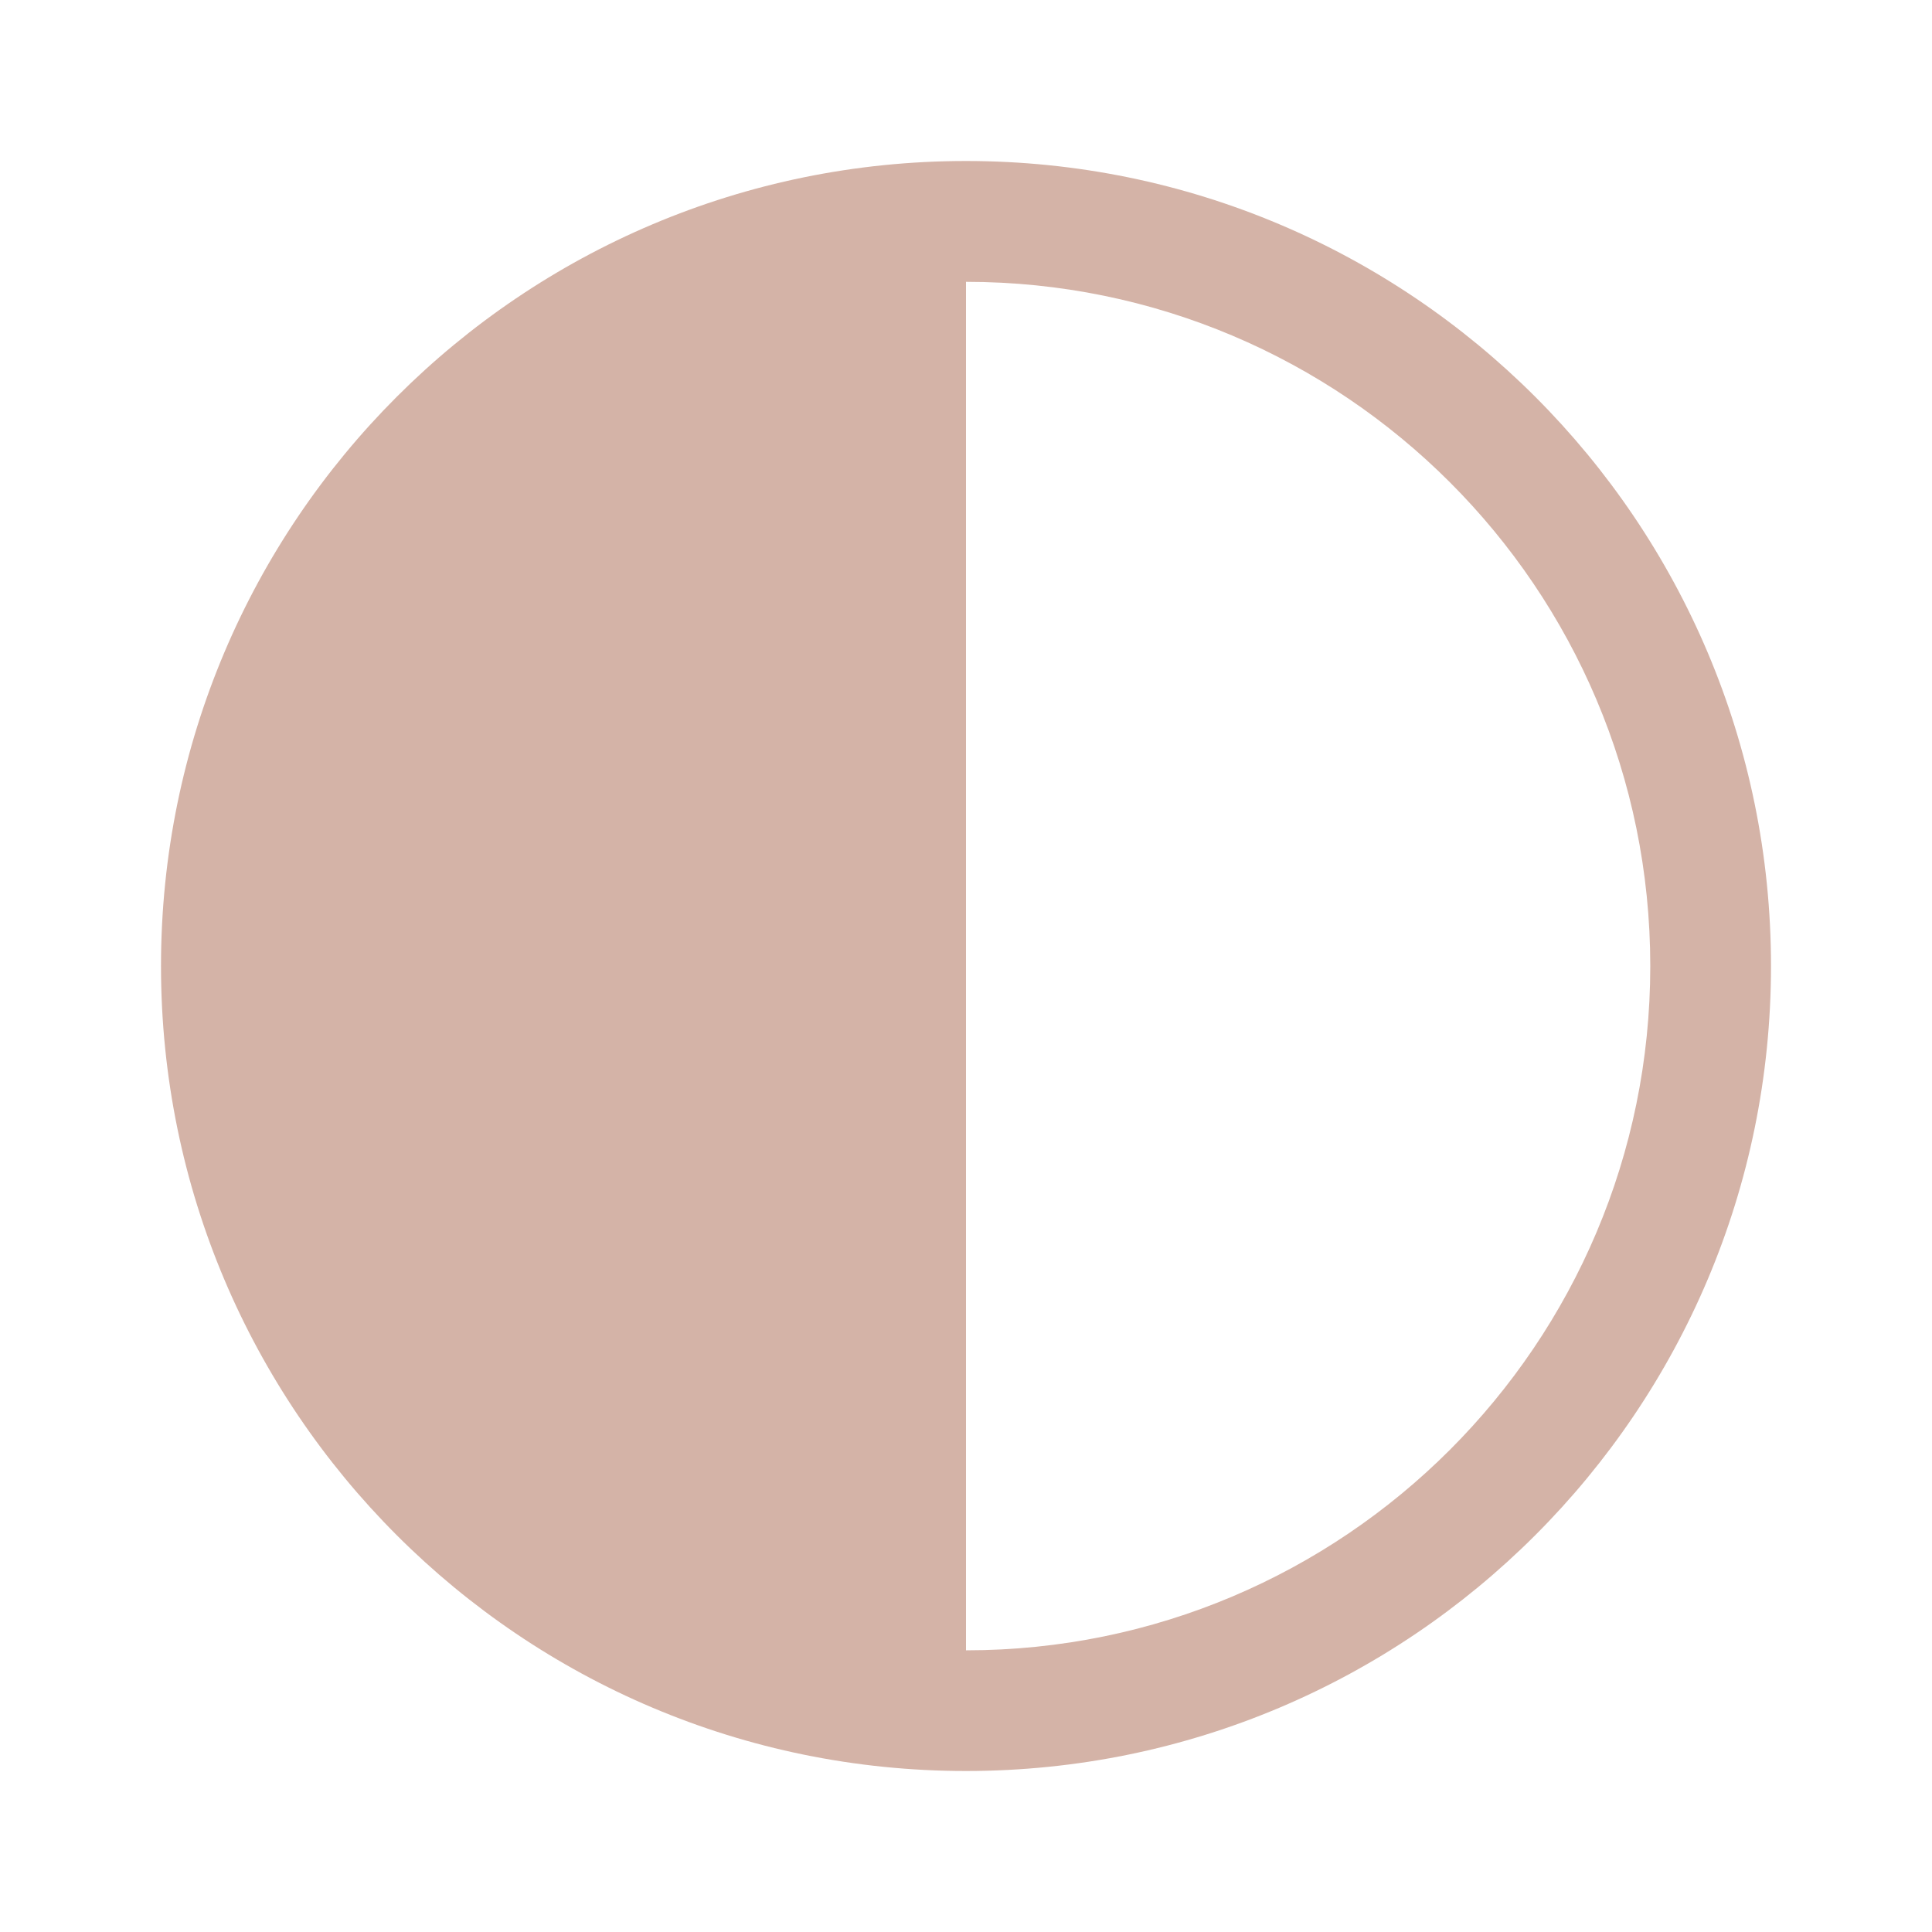 <svg xmlns="http://www.w3.org/2000/svg" width="39" height="39" fill="none" viewBox="0 0 39 39">
  <path fill="#D4B3A7" d="M19.5 35.75c8.975 0 16.25-7.275 16.25-16.25S28.475 3.25 19.5 3.25 3.25 10.525 3.25 19.5s7.275 16.25 16.25 16.25Zm0-2.438V5.689c7.628 0 13.813 6.184 13.813 13.812 0 7.628-6.185 13.813-13.813 13.813Z"/>
</svg>
